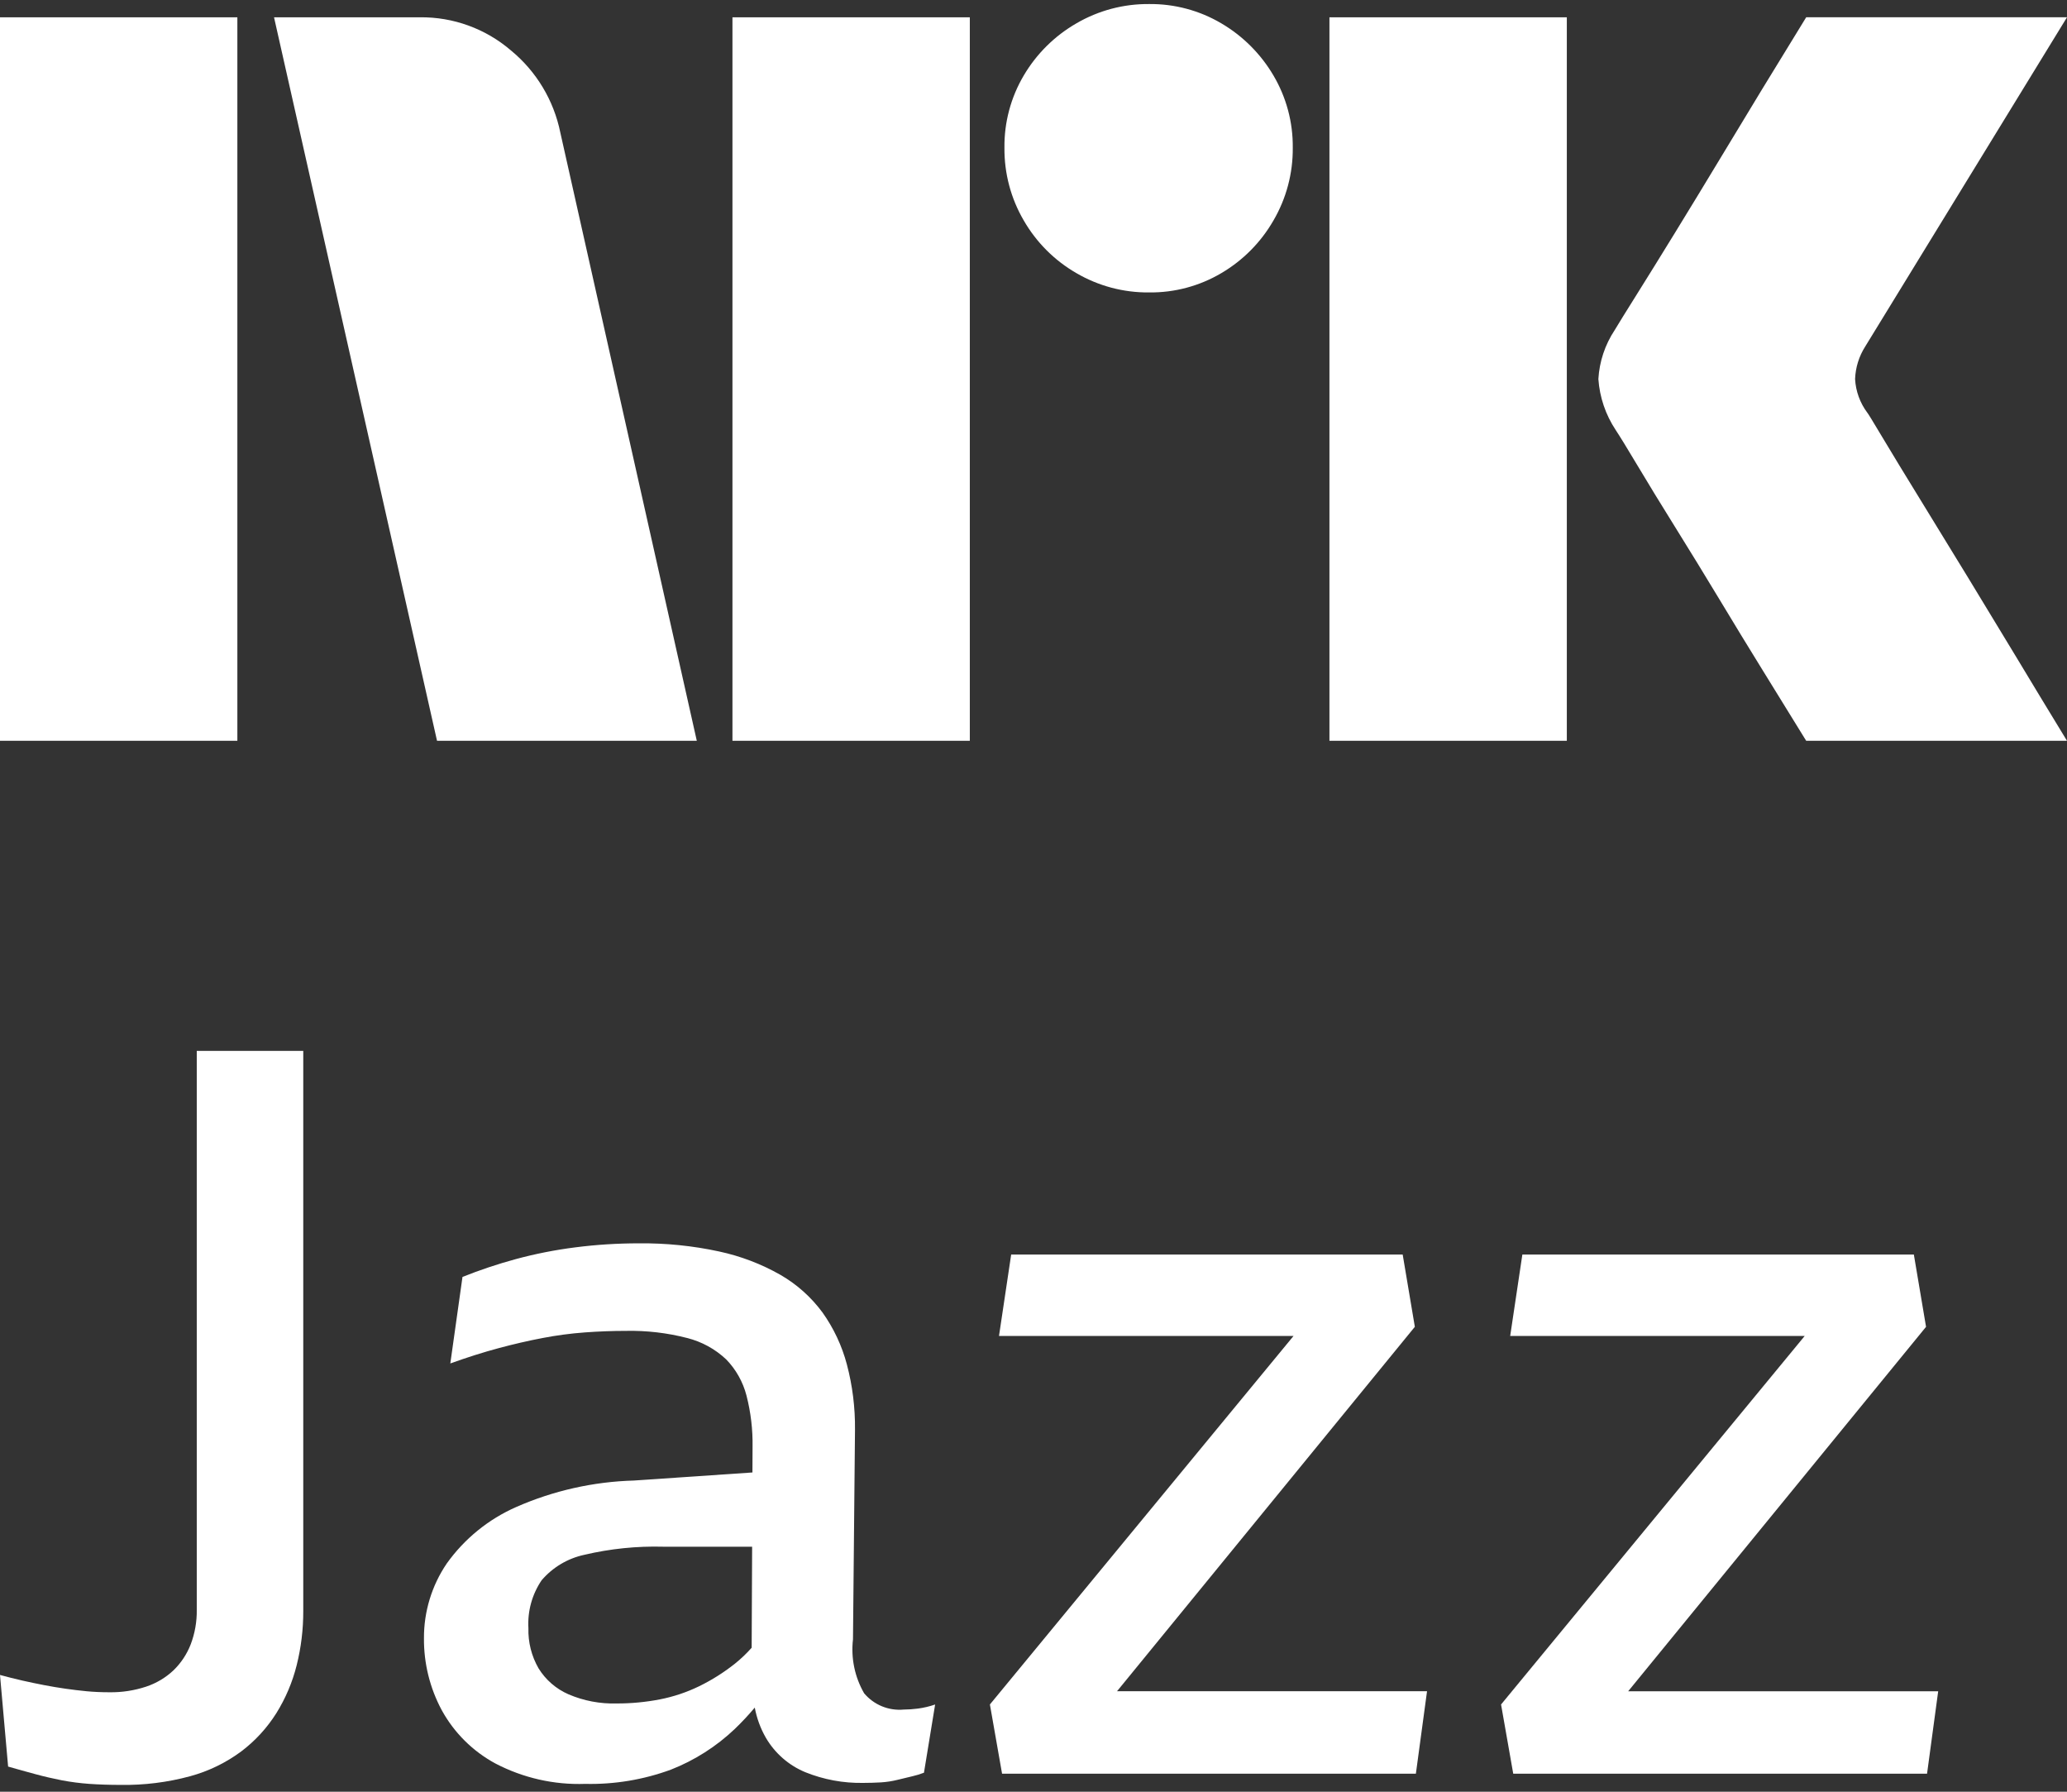 <svg width="120" height="104" viewBox="0 0 120 104" fill="none" xmlns="http://www.w3.org/2000/svg">
<rect x="0" y="0" width="120" height="104" fill="#333333" stroke="none"/>
<path d="M0 43V1.004H13.78V43H0ZM32.528 7.688L40.453 43H25.372L15.909 1.004H24.368C26.307 0.979 28.189 1.662 29.661 2.926C31.135 4.137 32.147 5.818 32.528 7.688ZM42.523 43V1.004H56.303V43H42.523ZM66.712 16.974C65.227 16.989 63.766 16.6 62.484 15.85C61.219 15.119 60.169 14.069 59.438 12.804C58.687 11.522 58.299 10.061 58.313 8.575C58.296 7.099 58.685 5.646 59.438 4.375C60.177 3.124 61.226 2.085 62.484 1.359C63.766 0.61 65.227 0.221 66.712 0.235C68.188 0.219 69.64 0.608 70.911 1.359C72.156 2.092 73.194 3.13 73.927 4.375C74.679 5.646 75.068 7.099 75.052 8.575C75.066 10.06 74.677 11.522 73.927 12.804C73.202 14.063 72.163 15.113 70.911 15.85C69.64 16.603 68.187 16.992 66.71 16.974H66.712ZM77.181 43V1.004H90.962V43H77.181ZM108.408 23.954C108.447 23.995 108.742 24.478 109.295 25.403C109.848 26.328 110.567 27.511 111.454 28.952C112.341 30.392 113.277 31.92 114.262 33.536C115.247 35.152 116.174 36.68 117.043 38.12C117.908 39.56 118.894 41.187 120 43H104.859C103.912 41.462 103.055 40.072 102.286 38.83C101.517 37.588 100.7 36.247 99.833 34.808C98.965 33.37 98.107 31.97 97.259 30.608C96.41 29.246 95.681 28.054 95.071 27.03C94.459 26.005 94.035 25.315 93.799 24.959C93.214 24.077 92.868 23.058 92.794 22.002C92.853 20.988 93.179 20.008 93.74 19.162C93.976 18.768 94.41 18.067 95.041 17.062C95.672 16.056 96.411 14.864 97.259 13.483C98.106 12.103 98.965 10.694 99.833 9.254C100.702 7.815 101.519 6.464 102.286 5.202C103.056 3.942 103.914 2.542 104.859 1.003H120L108.289 20.108C107.926 20.675 107.722 21.329 107.697 22.002C107.736 22.708 107.983 23.387 108.406 23.954H108.408Z" fill="white"/>
<path d="M11.423 93.441C11.434 94.127 11.314 94.809 11.07 95.45C10.849 96.019 10.507 96.532 10.069 96.956C9.614 97.384 9.071 97.706 8.479 97.902C7.795 98.127 7.079 98.237 6.359 98.227C5.888 98.227 5.446 98.207 5.034 98.168C4.622 98.128 4.21 98.079 3.798 98.02C3.386 97.961 2.974 97.891 2.561 97.812C2.149 97.733 1.727 97.644 1.295 97.547C0.864 97.449 0.432 97.34 0 97.222L0.471 102.54C1.021 102.698 1.551 102.845 2.061 102.982C2.571 103.121 3.081 103.238 3.592 103.338C4.117 103.437 4.648 103.506 5.182 103.544C5.731 103.583 6.34 103.603 7.007 103.604C8.368 103.625 9.726 103.456 11.04 103.1C12.113 102.808 13.121 102.318 14.014 101.654C14.819 101.044 15.507 100.294 16.045 99.438C16.58 98.579 16.978 97.642 17.223 96.66C17.482 95.626 17.61 94.564 17.606 93.499V61H11.423V93.441Z" fill="white"/>
<path d="M52.464 99.231C52.033 99.271 51.6 99.205 51.2 99.041C50.8 98.876 50.446 98.617 50.167 98.286C49.621 97.339 49.394 96.241 49.52 95.154L49.637 82.982C49.65 81.706 49.492 80.434 49.166 79.2C48.88 78.118 48.401 77.097 47.753 76.186C47.098 75.296 46.266 74.551 45.309 73.999C44.198 73.367 42.997 72.909 41.747 72.641C40.219 72.31 38.659 72.152 37.096 72.169C35.855 72.168 34.616 72.246 33.386 72.404C32.224 72.552 31.073 72.779 29.941 73.085C28.892 73.37 27.86 73.715 26.85 74.119L26.143 79.141C27.125 78.787 28.057 78.492 28.94 78.255C29.823 78.018 30.677 77.821 31.502 77.664C32.309 77.509 33.125 77.401 33.945 77.34C34.749 77.281 35.544 77.251 36.33 77.25C37.531 77.225 38.729 77.364 39.892 77.664C40.741 77.877 41.522 78.305 42.159 78.906C42.727 79.49 43.133 80.213 43.337 81.003C43.588 81.978 43.707 82.981 43.69 83.987L43.683 85.469L36.801 85.937C34.447 86.003 32.128 86.525 29.971 87.473C28.357 88.182 26.963 89.315 25.937 90.752C25.067 92.031 24.605 93.546 24.613 95.095C24.602 96.549 24.956 97.982 25.643 99.262C26.363 100.576 27.447 101.653 28.764 102.363C30.37 103.201 32.165 103.609 33.975 103.545C35.67 103.584 37.358 103.303 38.95 102.718C40.327 102.178 41.587 101.375 42.66 100.355C43.067 99.963 43.454 99.55 43.818 99.117C43.932 99.729 44.148 100.318 44.456 100.858C44.981 101.762 45.788 102.468 46.752 102.867C47.818 103.297 48.96 103.508 50.108 103.488C50.462 103.488 50.805 103.477 51.139 103.458C51.467 103.438 51.792 103.388 52.11 103.309C52.425 103.231 52.708 103.163 52.964 103.103C53.195 103.051 53.421 102.982 53.641 102.896L54.289 98.938C53.964 99.049 53.629 99.129 53.288 99.174C53.015 99.21 52.739 99.229 52.464 99.231ZM42.66 96.572C42.021 97.079 41.33 97.515 40.599 97.873C39.87 98.228 39.098 98.487 38.303 98.641C37.478 98.8 36.64 98.879 35.8 98.877C34.84 98.905 33.886 98.723 33.003 98.345C32.285 98.032 31.679 97.507 31.266 96.839C30.858 96.131 30.654 95.323 30.677 94.505C30.62 93.52 30.89 92.543 31.443 91.727C32.084 90.977 32.953 90.458 33.916 90.25C35.42 89.895 36.964 89.736 38.509 89.778H43.665L43.638 95.642C43.339 95.98 43.012 96.291 42.66 96.572Z" fill="white"/>
<path d="M82.139 77.014L81.433 72.818H58.704L57.997 77.545H75.097L57.469 98.935L58.175 102.953H82.199L82.847 98.166H64.85L82.139 77.014Z" fill="white"/>
<path d="M94.525 98.168L111.817 77.015L111.109 72.819H88.381L87.674 77.546H104.772L87.144 98.936L87.851 102.954H111.875L112.522 98.168H94.525Z" fill="white"/>
</svg>
